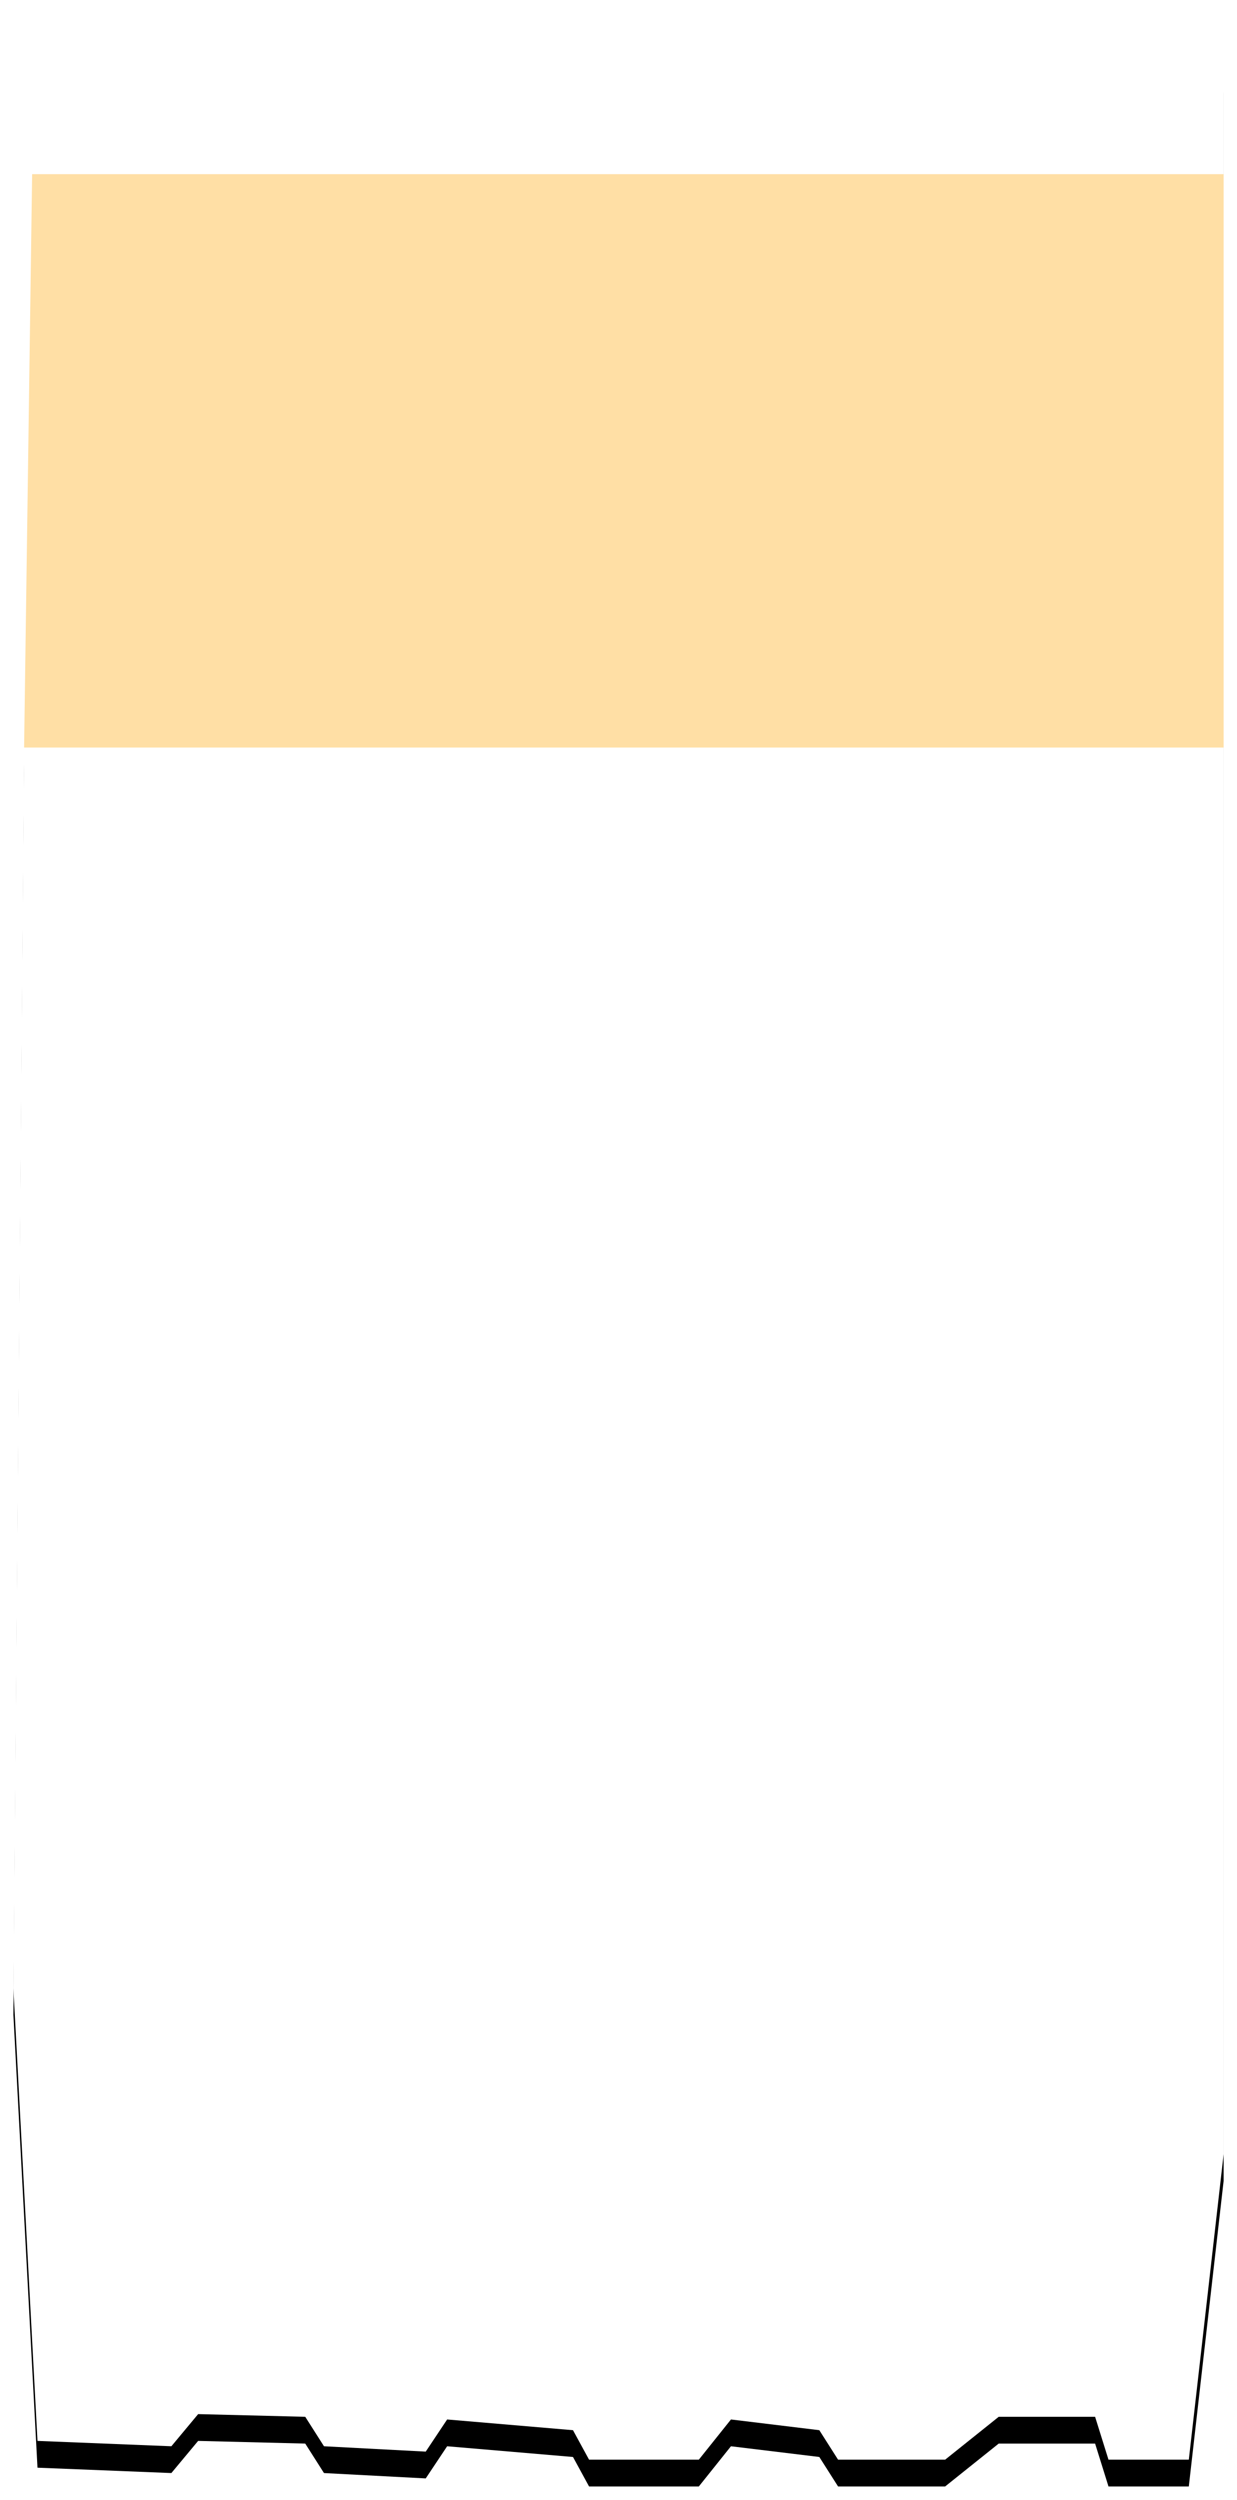 <svg xmlns="http://www.w3.org/2000/svg" xmlns:xlink="http://www.w3.org/1999/xlink" width="462" height="933" viewBox="0 0 462 933">
    <defs>
        <path id="b" d="M8 6l54-3 10 17 32 3 23-20 38-1 13 16h31l17-16 33-2 13 15h36l14-15h35l16 15h36l9-13 28-1 6 24v779l-13 114h-30l-5-16h-36l-20 16h-40l-7-11-33-4-12 15h-41l-6-11-47-4-8 12-38-2-7-11-40-1-10 12-50-2-9-169 4-463L7 65z"/>
        <filter id="a" width="105.5%" height="103.3%" x="-2.8%" y="-.8%" filterUnits="objectBoundingBox">
            <feMorphology in="SourceAlpha" radius="2.5" result="shadowSpreadOuter1"/>
            <feOffset dy="10" in="shadowSpreadOuter1" result="shadowOffsetOuter1"/>
            <feGaussianBlur in="shadowOffsetOuter1" result="shadowBlurOuter1" stdDeviation="5"/>
            <feColorMatrix in="shadowBlurOuter1" values="0 0 0 0 0.464 0 0 0 0 0.448 0 0 0 0 0.408 0 0 0 0.2 0"/>
        </filter>
    </defs>
    <g fill="none" fill-rule="evenodd">
        <g transform="translate(5)">
            <use fill="#000" filter="url(#a)" xlink:href="#b"/>
            <use fill="#FFF" xlink:href="#b"/>
        </g>
        <path fill="#FFDFA5" d="M12 65h445v214H9z"/>
    </g>
</svg>
